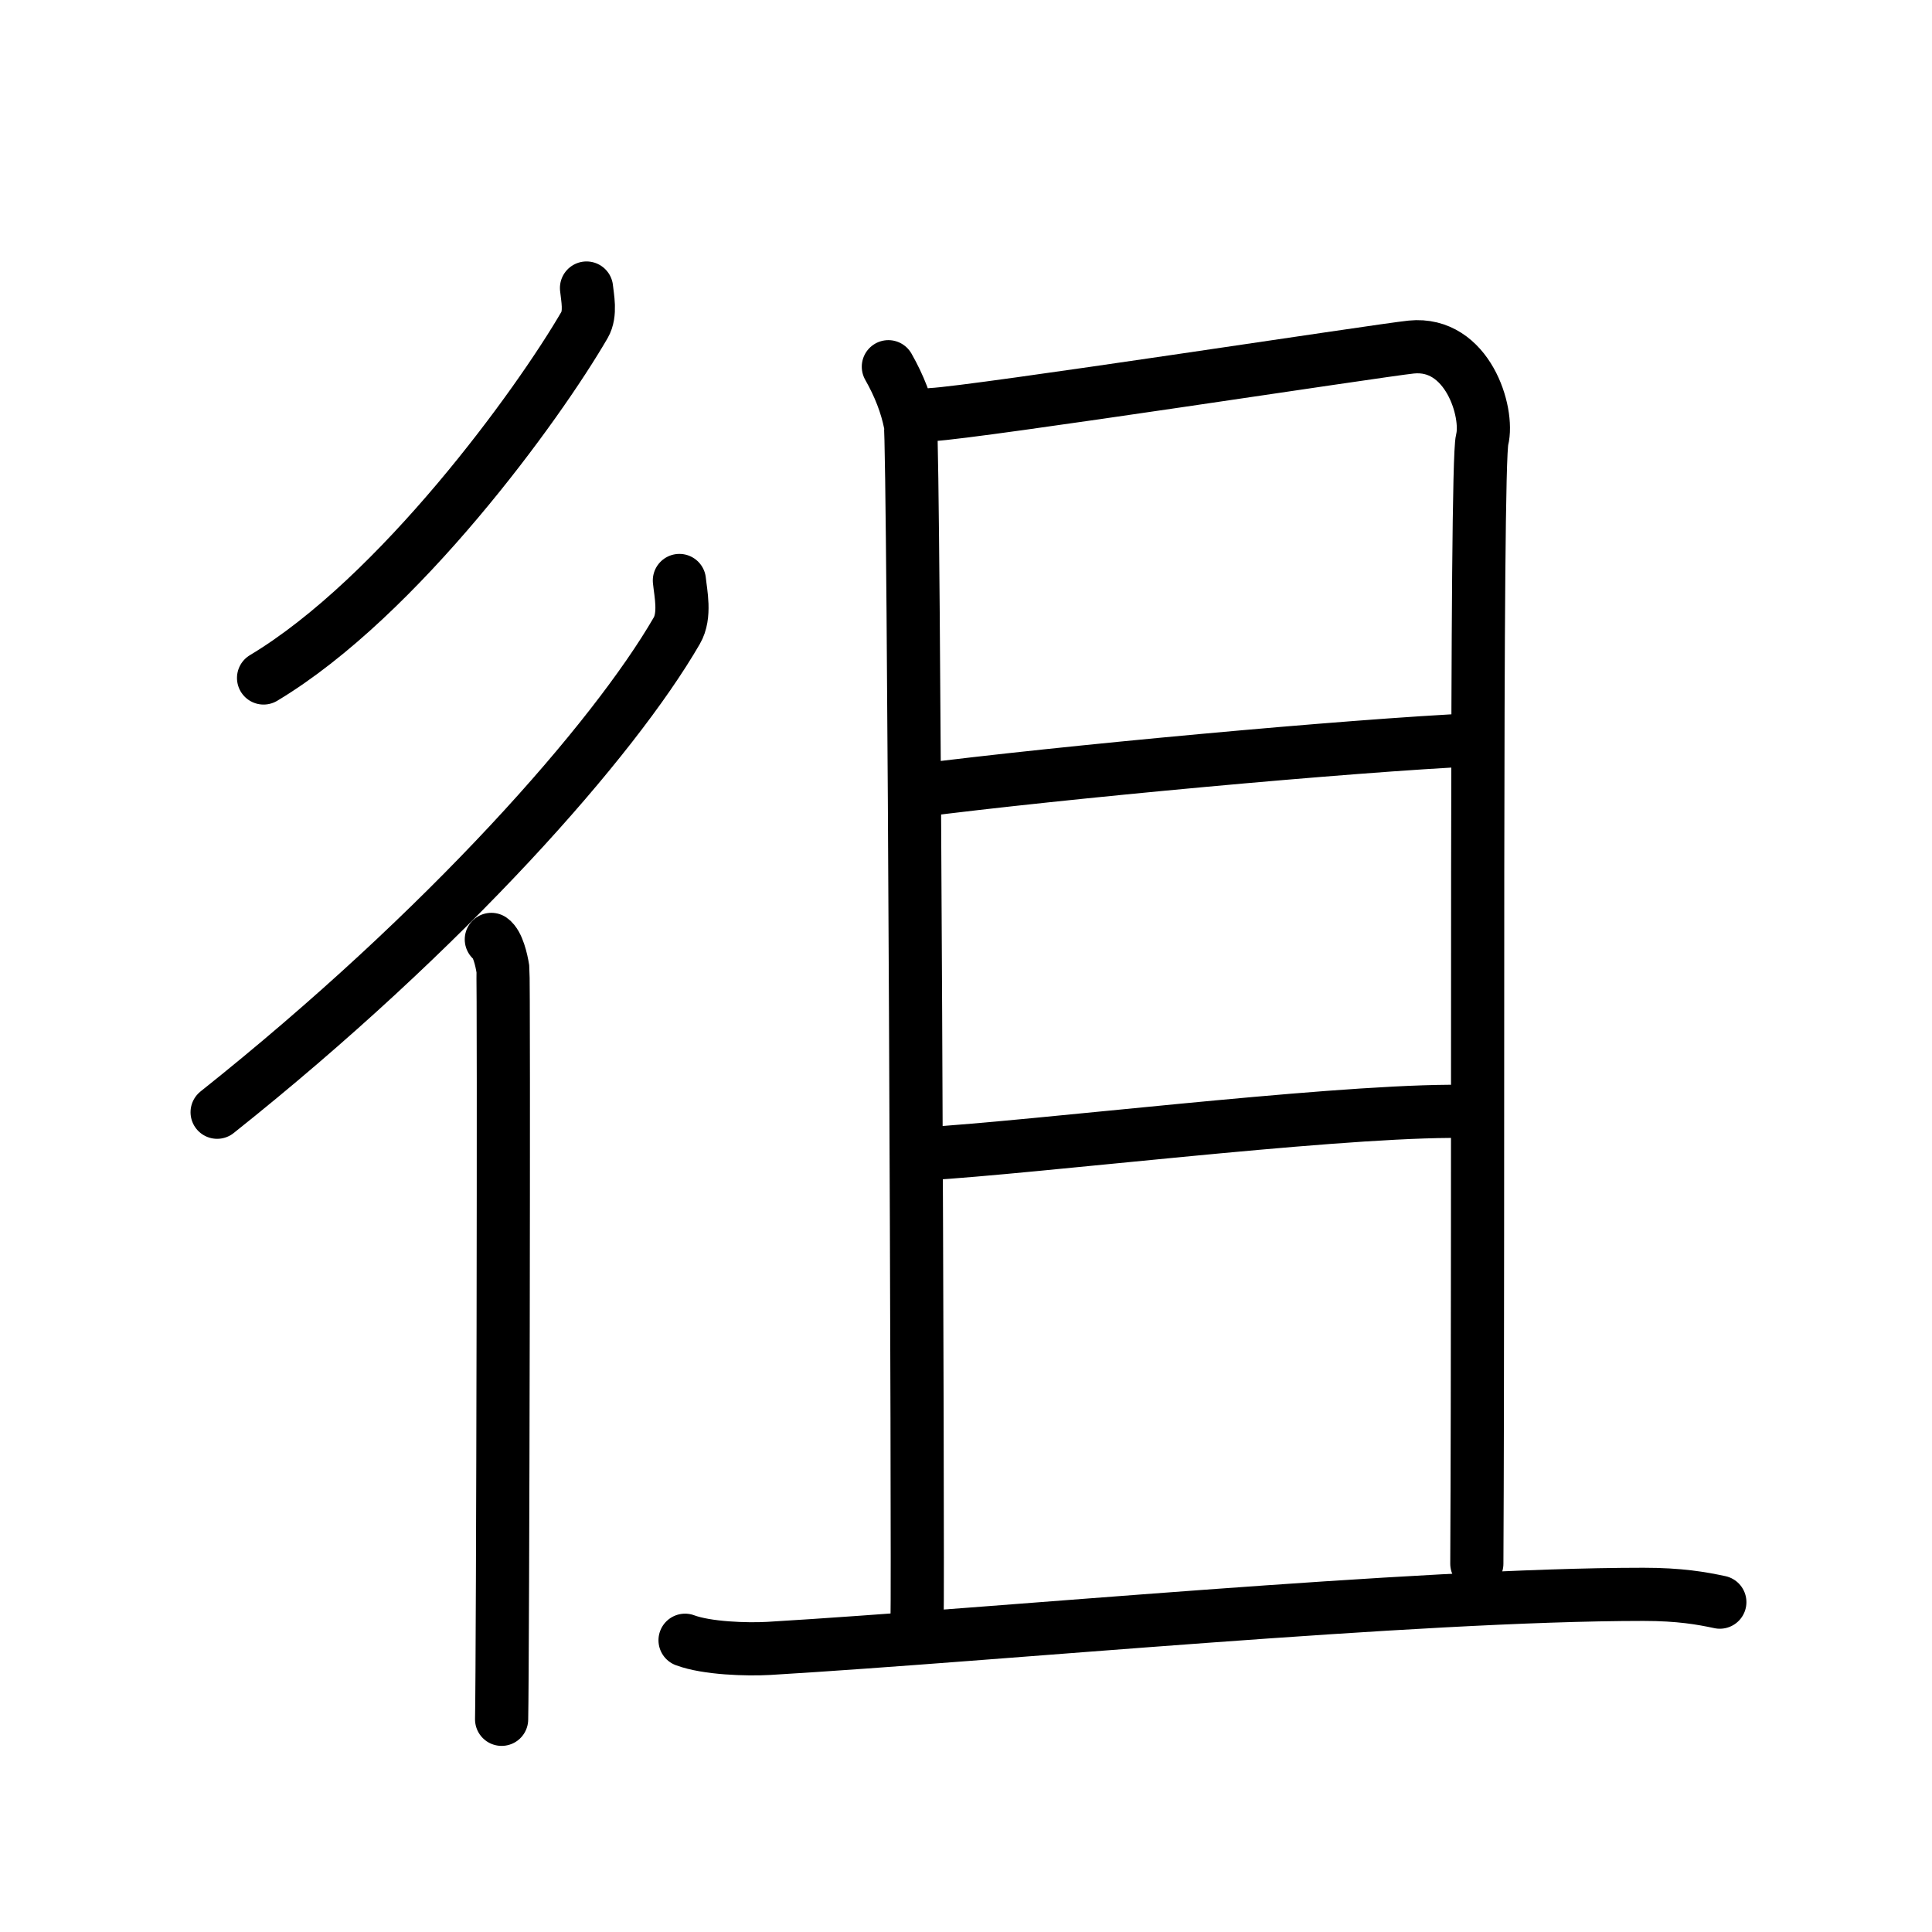 <svg xmlns="http://www.w3.org/2000/svg" width="109" height="109" viewBox="0 0 109 109"><g xmlns:kvg="http://kanjivg.tagaini.net" id="kvg:StrokePaths_05f82" style="fill:none;stroke:#000000;stroke-width:3;stroke-linecap:round;stroke-linejoin:round;"><g id="kvg:05f82" kvg:element="&#24450;"><g id="kvg:05f82-g1" kvg:element="&#24435;" kvg:position="left" kvg:radical="general"><path id="kvg:05f82-s1" kvg:type="&#12754;" d="M33.09,16.25c0.05,0.52,0.26,1.44-0.11,2.08c-2.61,4.5-10.46,15.33-18.11,19.92"/><g id="kvg:05f82-g2" kvg:element="&#20155;" kvg:variant="true" kvg:original="&#20154;"><path id="kvg:05f82-s2" kvg:type="&#12754;" d="M38.33,32.75c0.07,0.71,0.36,1.97-0.15,2.84c-3.55,6.13-12.9,16.79-25.93,27.16"/><path id="kvg:05f82-s3" kvg:type="&#12753;" d="M27.72,53c0.36,0.25,0.57,1.15,0.65,1.66c0.07,0.51,0,39.15-0.07,42.34"/></g></g><g id="kvg:05f82-g3" kvg:element="&#19988;" kvg:position="right"><g id="kvg:05f82-g4" kvg:element="&#26376;"><path id="kvg:05f82-s4" kvg:type="&#12753;a" d="M50.12,20.69c0.62,1.09,1.03,2.16,1.24,3.22c0.21,1.06,0.45,65.13,0.38,67.48"/><path id="kvg:05f82-s5" kvg:type="&#12757;b" d="M52.57,23.39c2.39-0.11,25.28-3.63,27.05-3.81c3.18-0.32,4.39,3.68,4,5.23c-0.38,1.48-0.19,42.22-0.3,63.41"/><path id="kvg:05f82-s6" kvg:type="&#12752;a" d="M51.66,44.62c8.15-1.05,24.48-2.56,31.64-2.89"/><path id="kvg:05f82-s7" kvg:type="&#12752;a" d="M52.14,65.1c6.37-0.38,22.29-2.35,29.65-2.4"/></g><g id="kvg:05f82-g5" kvg:element="&#19968;"><path id="kvg:05f82-s8" kvg:type="&#12752;" d="M38.65,92.54c1.23,0.46,3.49,0.53,4.72,0.46c12.81-0.76,36.46-3.05,49.35-3.05c2.05,0,3.28,0.22,4.31,0.44"/></g></g></g></g></svg>